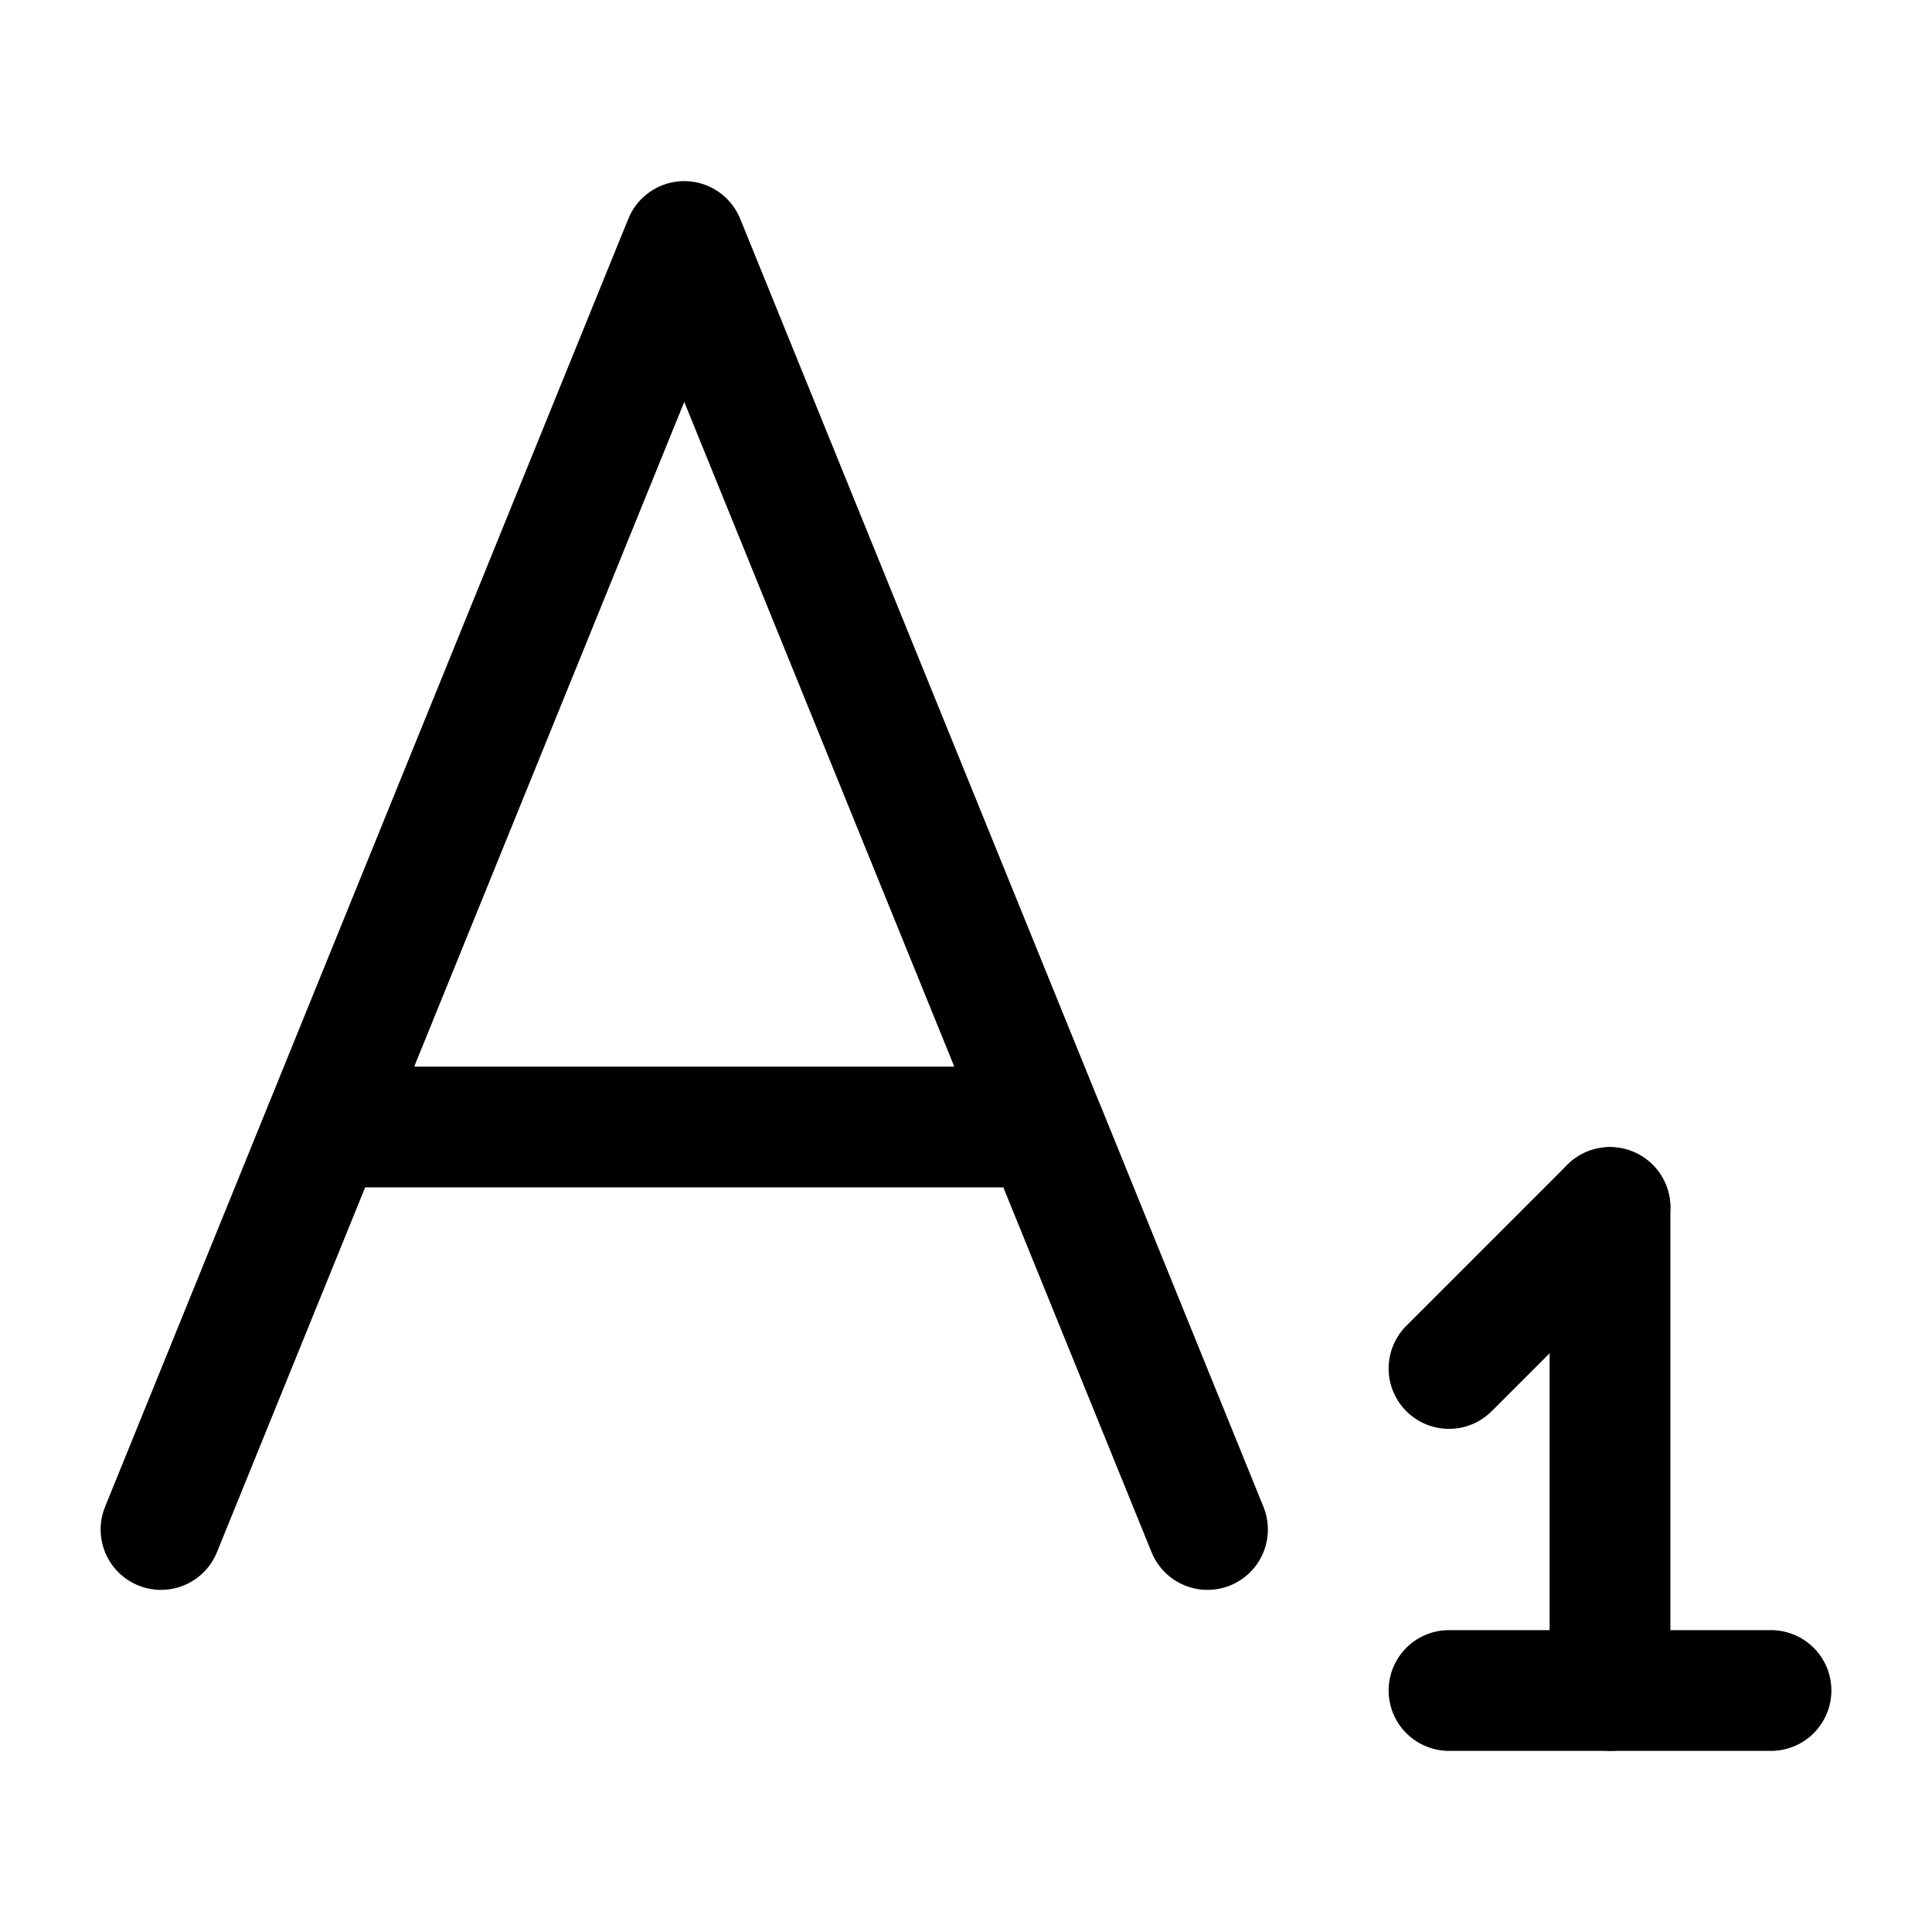<svg width="24" height="24" viewBox="0 0 24 24" fill="none" xmlns="http://www.w3.org/2000/svg">
<path d="M4.03 14H12.97L15 19L8.5 3L2 19" stroke="black" stroke-width="1.5" stroke-linecap="round" stroke-linejoin="round"/>
<path d="M22 21H18" stroke="black" stroke-width="1.5" stroke-linecap="round" stroke-linejoin="round"/>
<path d="M20 21V15" stroke="black" stroke-width="1.5" stroke-linecap="round" stroke-linejoin="round"/>
<path d="M18 17L20 15" stroke="black" stroke-width="1.5" stroke-linecap="round" stroke-linejoin="round"/>
</svg>
